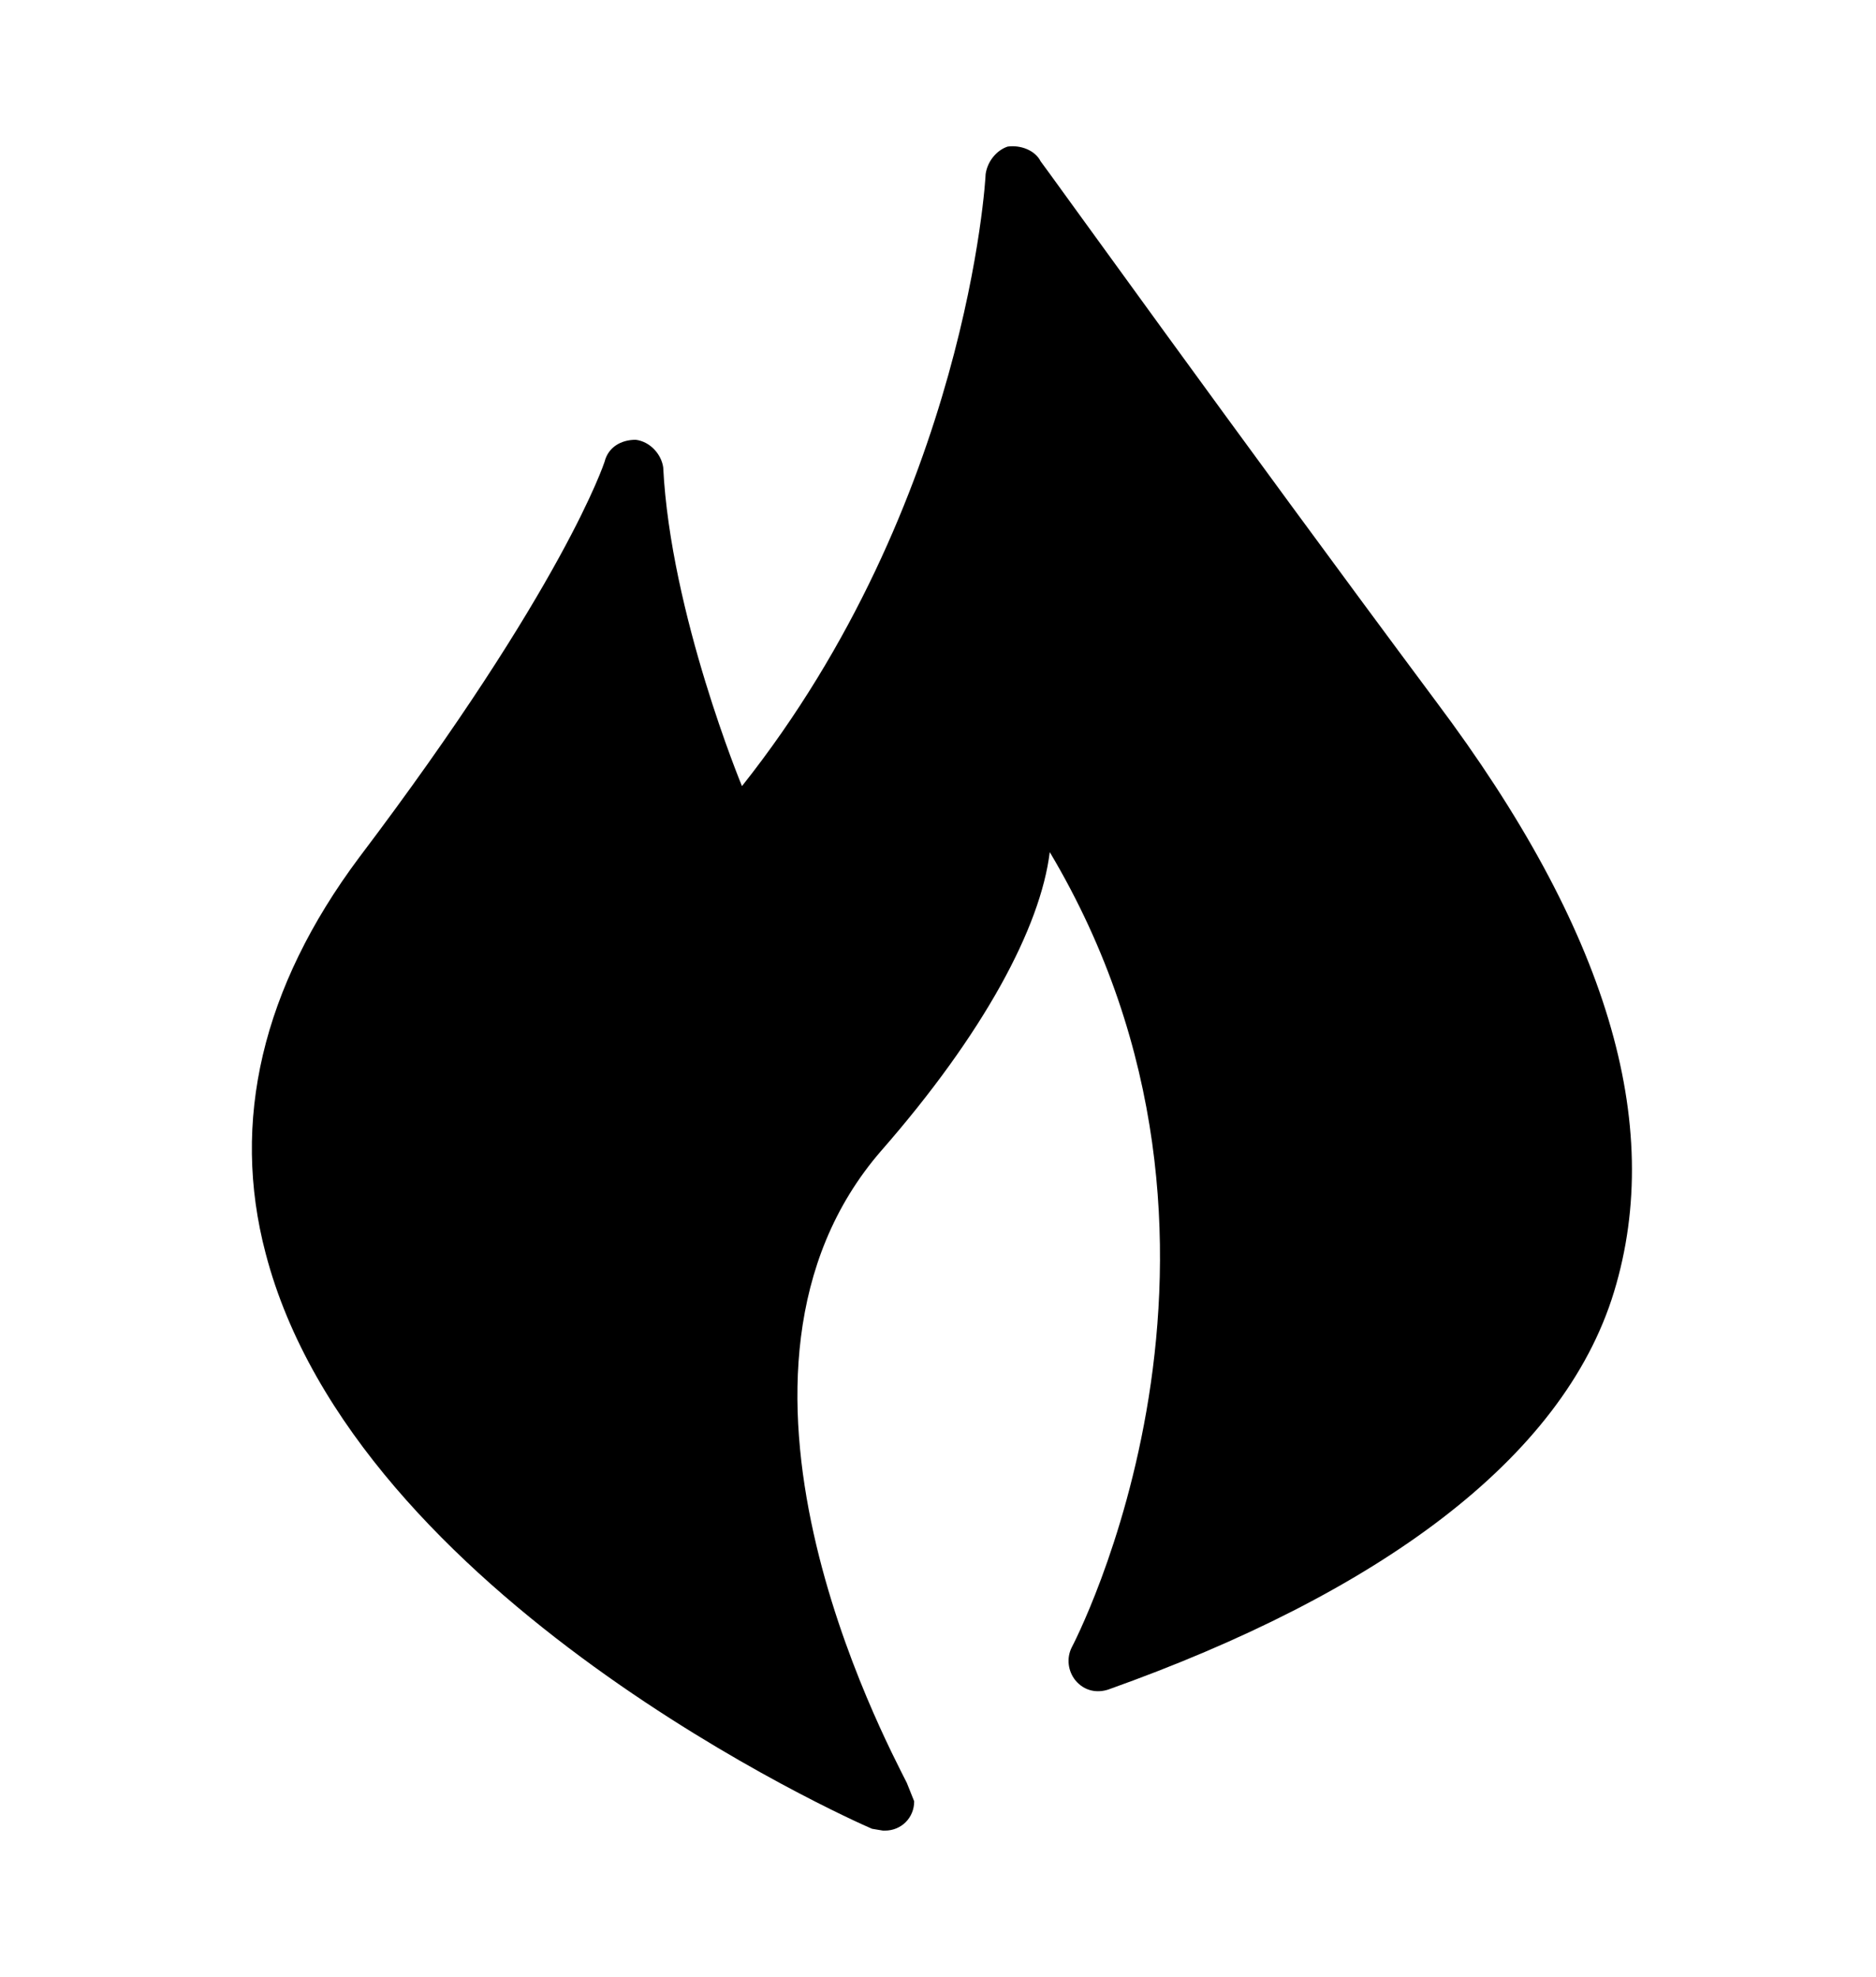 <svg xmlns="http://www.w3.org/2000/svg" viewBox="0 -1024 1024 1079">
	<path transform="translate(0 -37)" d="M784 -604C676 -749 569 -898 568 -899C565 -905 557 -908 550 -907C544 -905 539 -899 538 -892C538 -890 528 -713 405 -558C405 -558 366 -652 362 -732C361 -739 355 -746 347 -747C339 -747 332 -743 330 -735C330 -735 308 -667 196 -519C143 -448 126 -375 145 -303C194 -115 464 6 476 11L482 12H483C492 12 499 5 499 -4L495 -14C483 -38 376 -238 481 -359C537 -423 568 -481 573 -522C701 -307 585 -88 585 -88C582 -82 583 -75 587 -70C592 -64 599 -63 605 -65C751 -117 853 -190 881 -282C909 -374 877 -480 784 -604Z"/>
</svg>